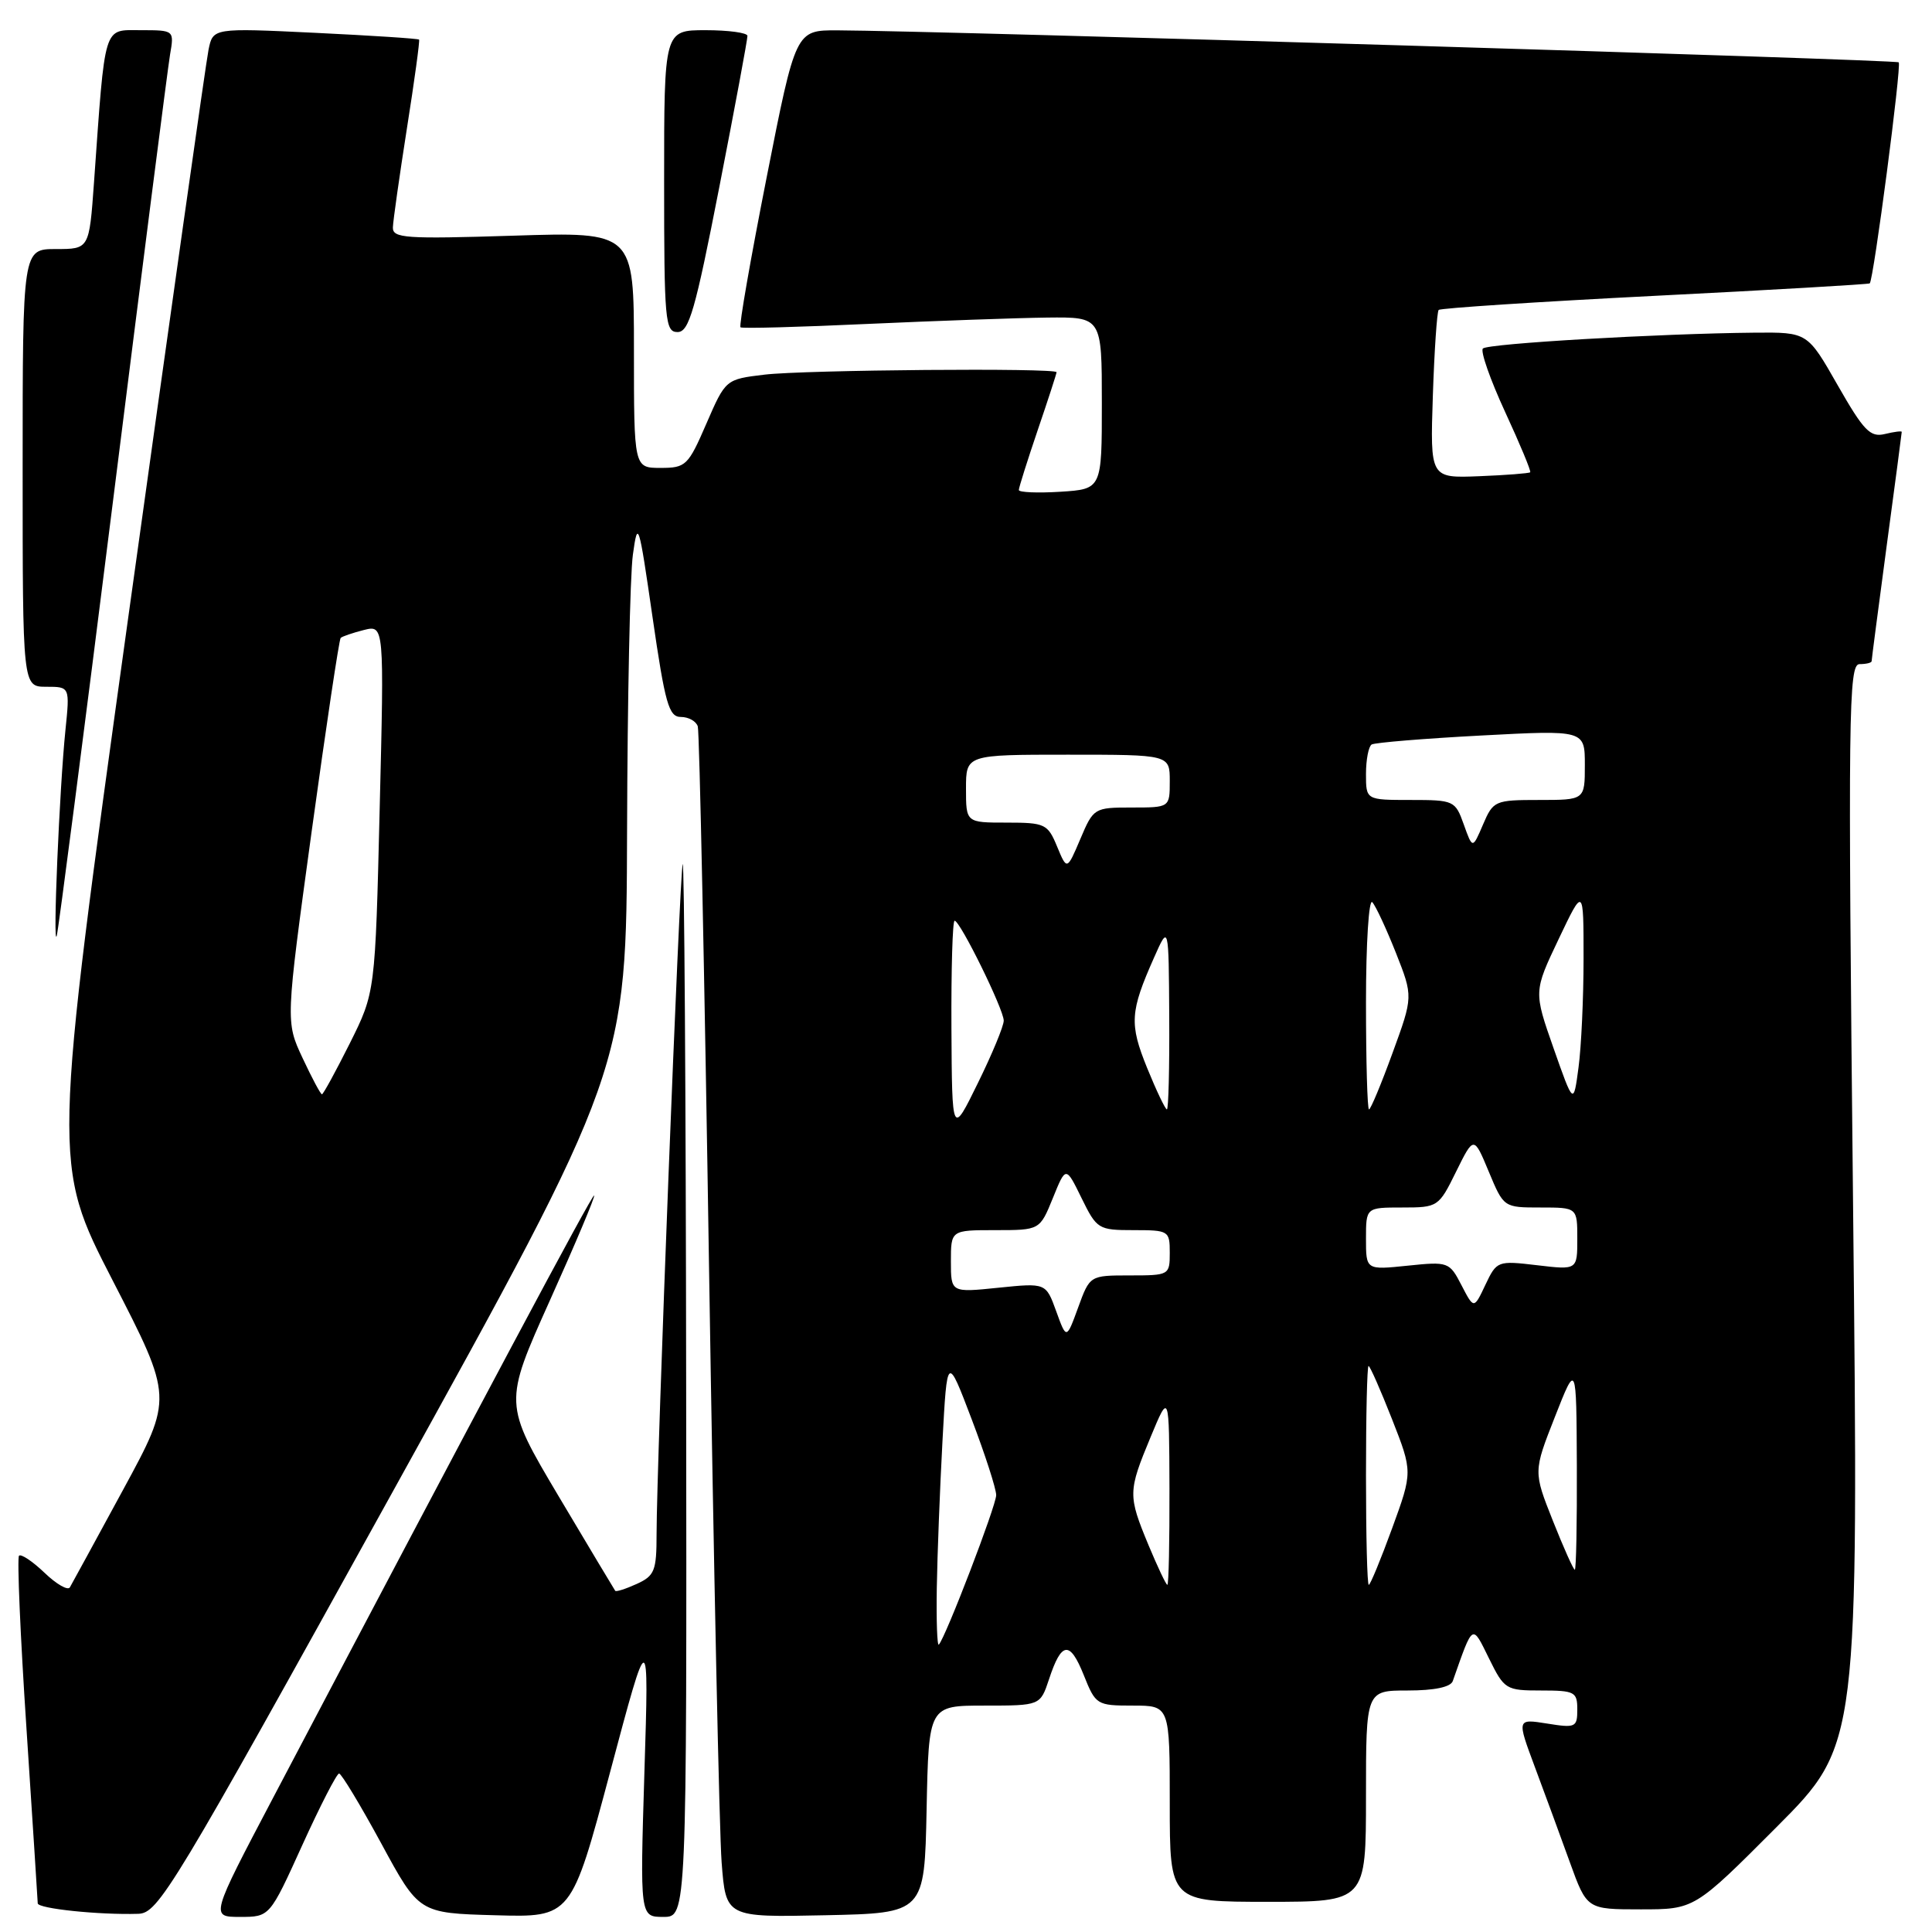 <?xml version="1.0" encoding="UTF-8" standalone="no"?>
<!DOCTYPE svg PUBLIC "-//W3C//DTD SVG 1.1//EN" "http://www.w3.org/Graphics/SVG/1.1/DTD/svg11.dtd" >
<svg xmlns="http://www.w3.org/2000/svg" xmlns:xlink="http://www.w3.org/1999/xlink" version="1.1" viewBox="0 0 256 256">
 <g >
 <path fill="currentColor"
d=" M 52.07 197.60 C 83.00 141.69 83.00 141.69 83.09 110.10 C 83.14 92.72 83.48 76.25 83.86 73.50 C 84.51 68.77 84.65 69.22 86.46 81.75 C 88.13 93.26 88.62 95.00 90.22 95.00 C 91.23 95.00 92.24 95.56 92.46 96.25 C 92.68 96.94 93.36 129.45 93.96 168.50 C 94.57 207.55 95.31 242.78 95.62 246.78 C 96.18 254.06 96.18 254.06 109.34 253.78 C 122.50 253.50 122.50 253.50 122.78 239.75 C 123.06 226.00 123.06 226.00 130.45 226.00 C 137.84 226.00 137.84 226.00 139.00 222.51 C 140.65 217.49 141.76 217.36 143.60 221.95 C 145.18 225.91 145.33 226.00 150.11 226.00 C 155.00 226.00 155.00 226.00 155.00 239.00 C 155.00 252.00 155.00 252.00 168.00 252.00 C 181.00 252.00 181.00 252.00 181.00 238.00 C 181.00 224.00 181.00 224.00 186.53 224.00 C 190.06 224.00 192.22 223.55 192.50 222.75 C 195.22 215.02 195.03 215.14 197.30 219.75 C 199.33 223.87 199.54 224.00 204.20 224.00 C 208.66 224.00 209.00 224.18 209.00 226.51 C 209.00 228.88 208.78 228.99 205.00 228.38 C 200.99 227.74 200.99 227.74 203.37 234.12 C 204.68 237.63 206.77 243.31 208.01 246.75 C 210.27 253.00 210.27 253.00 217.40 253.00 C 224.53 253.00 224.53 253.00 235.41 242.09 C 246.28 231.19 246.28 231.19 245.54 159.59 C 244.86 94.30 244.94 88.00 246.40 88.00 C 247.28 88.00 248.00 87.82 248.00 87.61 C 248.00 87.39 248.90 80.53 249.99 72.36 C 251.09 64.19 251.99 57.38 251.99 57.23 C 252.00 57.08 250.99 57.21 249.75 57.51 C 247.81 57.98 246.95 57.08 243.50 51.04 C 239.50 44.02 239.50 44.02 232.50 44.08 C 219.89 44.20 197.14 45.52 196.49 46.18 C 196.14 46.53 197.46 50.30 199.43 54.57 C 201.40 58.83 202.90 62.43 202.76 62.58 C 202.61 62.72 199.57 62.96 196.00 63.10 C 189.50 63.36 189.50 63.36 189.86 52.43 C 190.06 46.42 190.41 41.31 190.63 41.07 C 190.85 40.83 203.74 39.99 219.27 39.20 C 234.79 38.42 247.61 37.67 247.75 37.55 C 248.26 37.11 251.99 8.65 251.59 8.26 C 251.23 7.90 124.36 4.08 110.97 4.02 C 105.43 4.00 105.43 4.00 101.58 23.53 C 99.46 34.27 97.90 43.20 98.12 43.37 C 98.33 43.55 105.92 43.34 115.00 42.92 C 124.08 42.51 134.76 42.13 138.75 42.08 C 146.00 42.00 146.00 42.00 146.00 53.41 C 146.00 64.81 146.00 64.81 140.50 65.16 C 137.47 65.35 135.00 65.24 135.00 64.93 C 135.00 64.61 136.13 61.04 137.50 57.00 C 138.88 52.96 140.00 49.50 140.00 49.32 C 140.00 48.73 106.60 49.01 101.32 49.64 C 96.15 50.26 96.15 50.26 93.60 56.13 C 91.19 61.70 90.88 62.00 87.53 62.00 C 84.00 62.00 84.00 62.00 84.00 46.36 C 84.00 30.72 84.00 30.72 68.00 31.23 C 53.70 31.68 52.01 31.57 52.06 30.12 C 52.09 29.23 52.93 23.32 53.92 17.00 C 54.92 10.68 55.64 5.39 55.53 5.25 C 55.42 5.11 49.23 4.71 41.78 4.35 C 28.22 3.70 28.22 3.70 27.63 6.60 C 27.30 8.20 22.52 42.05 16.99 81.84 C 6.95 154.18 6.95 154.18 14.94 169.69 C 22.93 185.21 22.93 185.21 16.34 197.35 C 12.71 204.03 9.53 209.87 9.26 210.33 C 9.00 210.79 7.48 209.92 5.90 208.40 C 4.32 206.89 2.80 205.87 2.52 206.14 C 2.25 206.42 2.69 216.74 3.51 229.07 C 4.32 241.41 4.99 251.81 5.00 252.20 C 5.00 252.90 13.11 253.75 18.32 253.59 C 20.99 253.50 22.77 250.56 52.07 197.60 Z  M 40.05 244.50 C 42.42 239.28 44.62 235.00 44.93 235.00 C 45.24 235.01 47.75 239.17 50.51 244.25 C 55.52 253.50 55.52 253.50 65.61 253.78 C 75.70 254.07 75.70 254.07 80.85 234.78 C 85.99 215.50 85.99 215.50 85.39 234.75 C 84.80 254.00 84.80 254.00 87.90 254.00 C 91.00 254.00 91.00 254.00 90.92 183.75 C 90.88 145.11 90.67 113.95 90.46 114.50 C 90.06 115.55 87.00 193.97 87.00 203.26 C 87.00 208.14 86.74 208.80 84.37 209.88 C 82.92 210.54 81.64 210.95 81.52 210.79 C 81.40 210.63 78.02 204.98 74.01 198.24 C 66.73 185.97 66.73 185.97 72.86 172.32 C 76.24 164.81 78.88 158.55 78.73 158.40 C 78.50 158.17 63.98 185.40 36.19 238.21 C 27.88 254.00 27.88 254.00 31.81 254.00 C 35.74 254.00 35.74 254.00 40.05 244.50 Z  M 14.96 66.50 C 18.82 35.70 22.23 9.04 22.53 7.25 C 23.09 4.00 23.09 4.00 18.64 4.00 C 13.64 4.00 13.97 2.92 12.45 24.25 C 11.82 33.00 11.82 33.00 7.41 33.00 C 3.00 33.00 3.00 33.00 3.00 62.00 C 3.00 91.00 3.00 91.00 6.13 91.00 C 9.26 91.00 9.26 91.00 8.67 96.75 C 7.88 104.45 6.97 125.89 7.52 124.00 C 7.75 123.17 11.10 97.30 14.96 66.50 Z  M 95.32 24.75 C 97.39 14.16 99.06 5.16 99.04 4.75 C 99.02 4.34 96.53 4.00 93.50 4.00 C 88.00 4.00 88.00 4.00 88.00 24.00 C 88.00 42.52 88.13 44.00 89.78 44.00 C 91.30 44.00 92.12 41.15 95.32 24.75 Z  M 124.13 210.42 C 124.20 206.06 124.54 197.32 124.88 191.00 C 125.50 179.50 125.50 179.50 128.75 188.05 C 130.54 192.75 132.00 197.28 132.00 198.11 C 132.00 199.51 125.29 216.99 124.40 217.92 C 124.18 218.15 124.06 214.77 124.13 210.42 Z  M 152.18 204.73 C 149.45 198.14 149.46 197.64 152.46 190.42 C 154.92 184.50 154.92 184.50 154.96 197.25 C 154.98 204.26 154.86 210.00 154.68 210.00 C 154.51 210.00 153.39 207.63 152.18 204.73 Z  M 181.00 195.50 C 181.00 187.53 181.15 181.00 181.34 181.00 C 181.53 181.00 182.92 184.16 184.44 188.02 C 187.19 195.03 187.19 195.03 184.46 202.52 C 182.96 206.63 181.57 210.00 181.37 210.00 C 181.16 210.00 181.00 203.47 181.00 195.50 Z  M 205.76 201.50 C 203.18 195.00 203.18 195.00 206.03 187.75 C 208.88 180.50 208.88 180.50 208.94 194.25 C 208.97 201.81 208.85 208.00 208.67 208.00 C 208.49 208.00 207.18 205.08 205.76 201.50 Z  M 139.95 173.74 C 138.59 169.99 138.59 169.99 132.30 170.63 C 126.00 171.28 126.00 171.28 126.00 167.14 C 126.00 163.00 126.00 163.00 131.89 163.00 C 137.78 163.00 137.78 163.00 139.51 158.75 C 141.23 154.50 141.23 154.50 143.31 158.75 C 145.33 162.87 145.54 163.00 150.20 163.00 C 154.87 163.00 155.00 163.08 155.00 166.00 C 155.00 168.96 154.92 169.00 149.71 169.00 C 144.41 169.00 144.41 169.00 142.86 173.25 C 141.31 177.50 141.31 177.50 139.95 173.74 Z  M 193.66 170.31 C 192.06 167.21 191.91 167.15 186.51 167.71 C 181.00 168.28 181.00 168.28 181.00 164.14 C 181.00 160.00 181.00 160.00 185.80 160.00 C 190.53 160.00 190.64 159.93 192.94 155.25 C 195.29 150.50 195.29 150.50 197.27 155.25 C 199.25 160.00 199.25 160.00 204.12 160.00 C 209.00 160.00 209.00 160.00 209.00 164.14 C 209.00 168.28 209.00 168.28 203.68 167.65 C 198.43 167.03 198.33 167.07 196.82 170.25 C 195.30 173.47 195.30 173.47 193.66 170.31 Z  M 126.07 136.25 C 126.03 128.41 126.22 122.00 126.49 122.00 C 127.22 122.00 133.00 133.75 133.00 135.24 C 133.00 135.96 131.46 139.68 129.57 143.52 C 126.15 150.50 126.15 150.50 126.07 136.25 Z  M 152.00 141.51 C 149.63 135.66 149.73 134.06 152.92 126.88 C 154.86 122.50 154.86 122.50 154.93 134.75 C 154.97 141.49 154.83 147.00 154.62 147.00 C 154.41 147.00 153.23 144.53 152.00 141.51 Z  M 181.00 132.80 C 181.00 124.99 181.38 119.03 181.84 119.55 C 182.31 120.07 183.71 123.10 184.97 126.27 C 187.25 132.05 187.25 132.05 184.52 139.52 C 183.02 143.64 181.62 147.00 181.40 147.00 C 181.18 147.00 181.00 140.61 181.00 132.80 Z  M 205.86 138.91 C 203.22 131.39 203.22 131.39 206.52 124.45 C 209.83 117.50 209.83 117.50 209.83 127.00 C 209.83 132.22 209.53 138.73 209.16 141.46 C 208.50 146.42 208.50 146.42 205.86 138.91 Z  M 40.09 140.19 C 37.84 135.38 37.84 135.38 41.30 110.14 C 43.21 96.25 44.94 84.73 45.14 84.53 C 45.34 84.33 46.72 83.86 48.21 83.48 C 50.91 82.81 50.91 82.81 50.31 107.15 C 49.72 131.50 49.72 131.50 46.35 138.25 C 44.49 141.96 42.83 145.00 42.66 145.00 C 42.48 145.00 41.33 142.84 40.09 140.19 Z  M 140.07 112.17 C 138.83 109.17 138.47 109.00 133.38 109.00 C 128.00 109.00 128.00 109.00 128.00 104.50 C 128.00 100.00 128.00 100.00 141.50 100.00 C 155.00 100.00 155.00 100.00 155.00 103.50 C 155.00 107.00 155.00 107.00 149.96 107.00 C 144.99 107.00 144.89 107.06 143.15 111.17 C 141.38 115.33 141.38 115.33 140.07 112.17 Z  M 193.96 109.25 C 192.83 106.08 192.66 106.00 186.90 106.00 C 181.00 106.00 181.00 106.00 181.00 102.56 C 181.00 100.67 181.34 98.91 181.75 98.65 C 182.17 98.40 188.69 97.86 196.25 97.46 C 210.00 96.73 210.00 96.73 210.00 101.37 C 210.00 106.00 210.00 106.00 203.95 106.00 C 198.08 106.00 197.86 106.10 196.51 109.25 C 195.12 112.50 195.12 112.50 193.96 109.25 Z "/>
</g>
</svg>